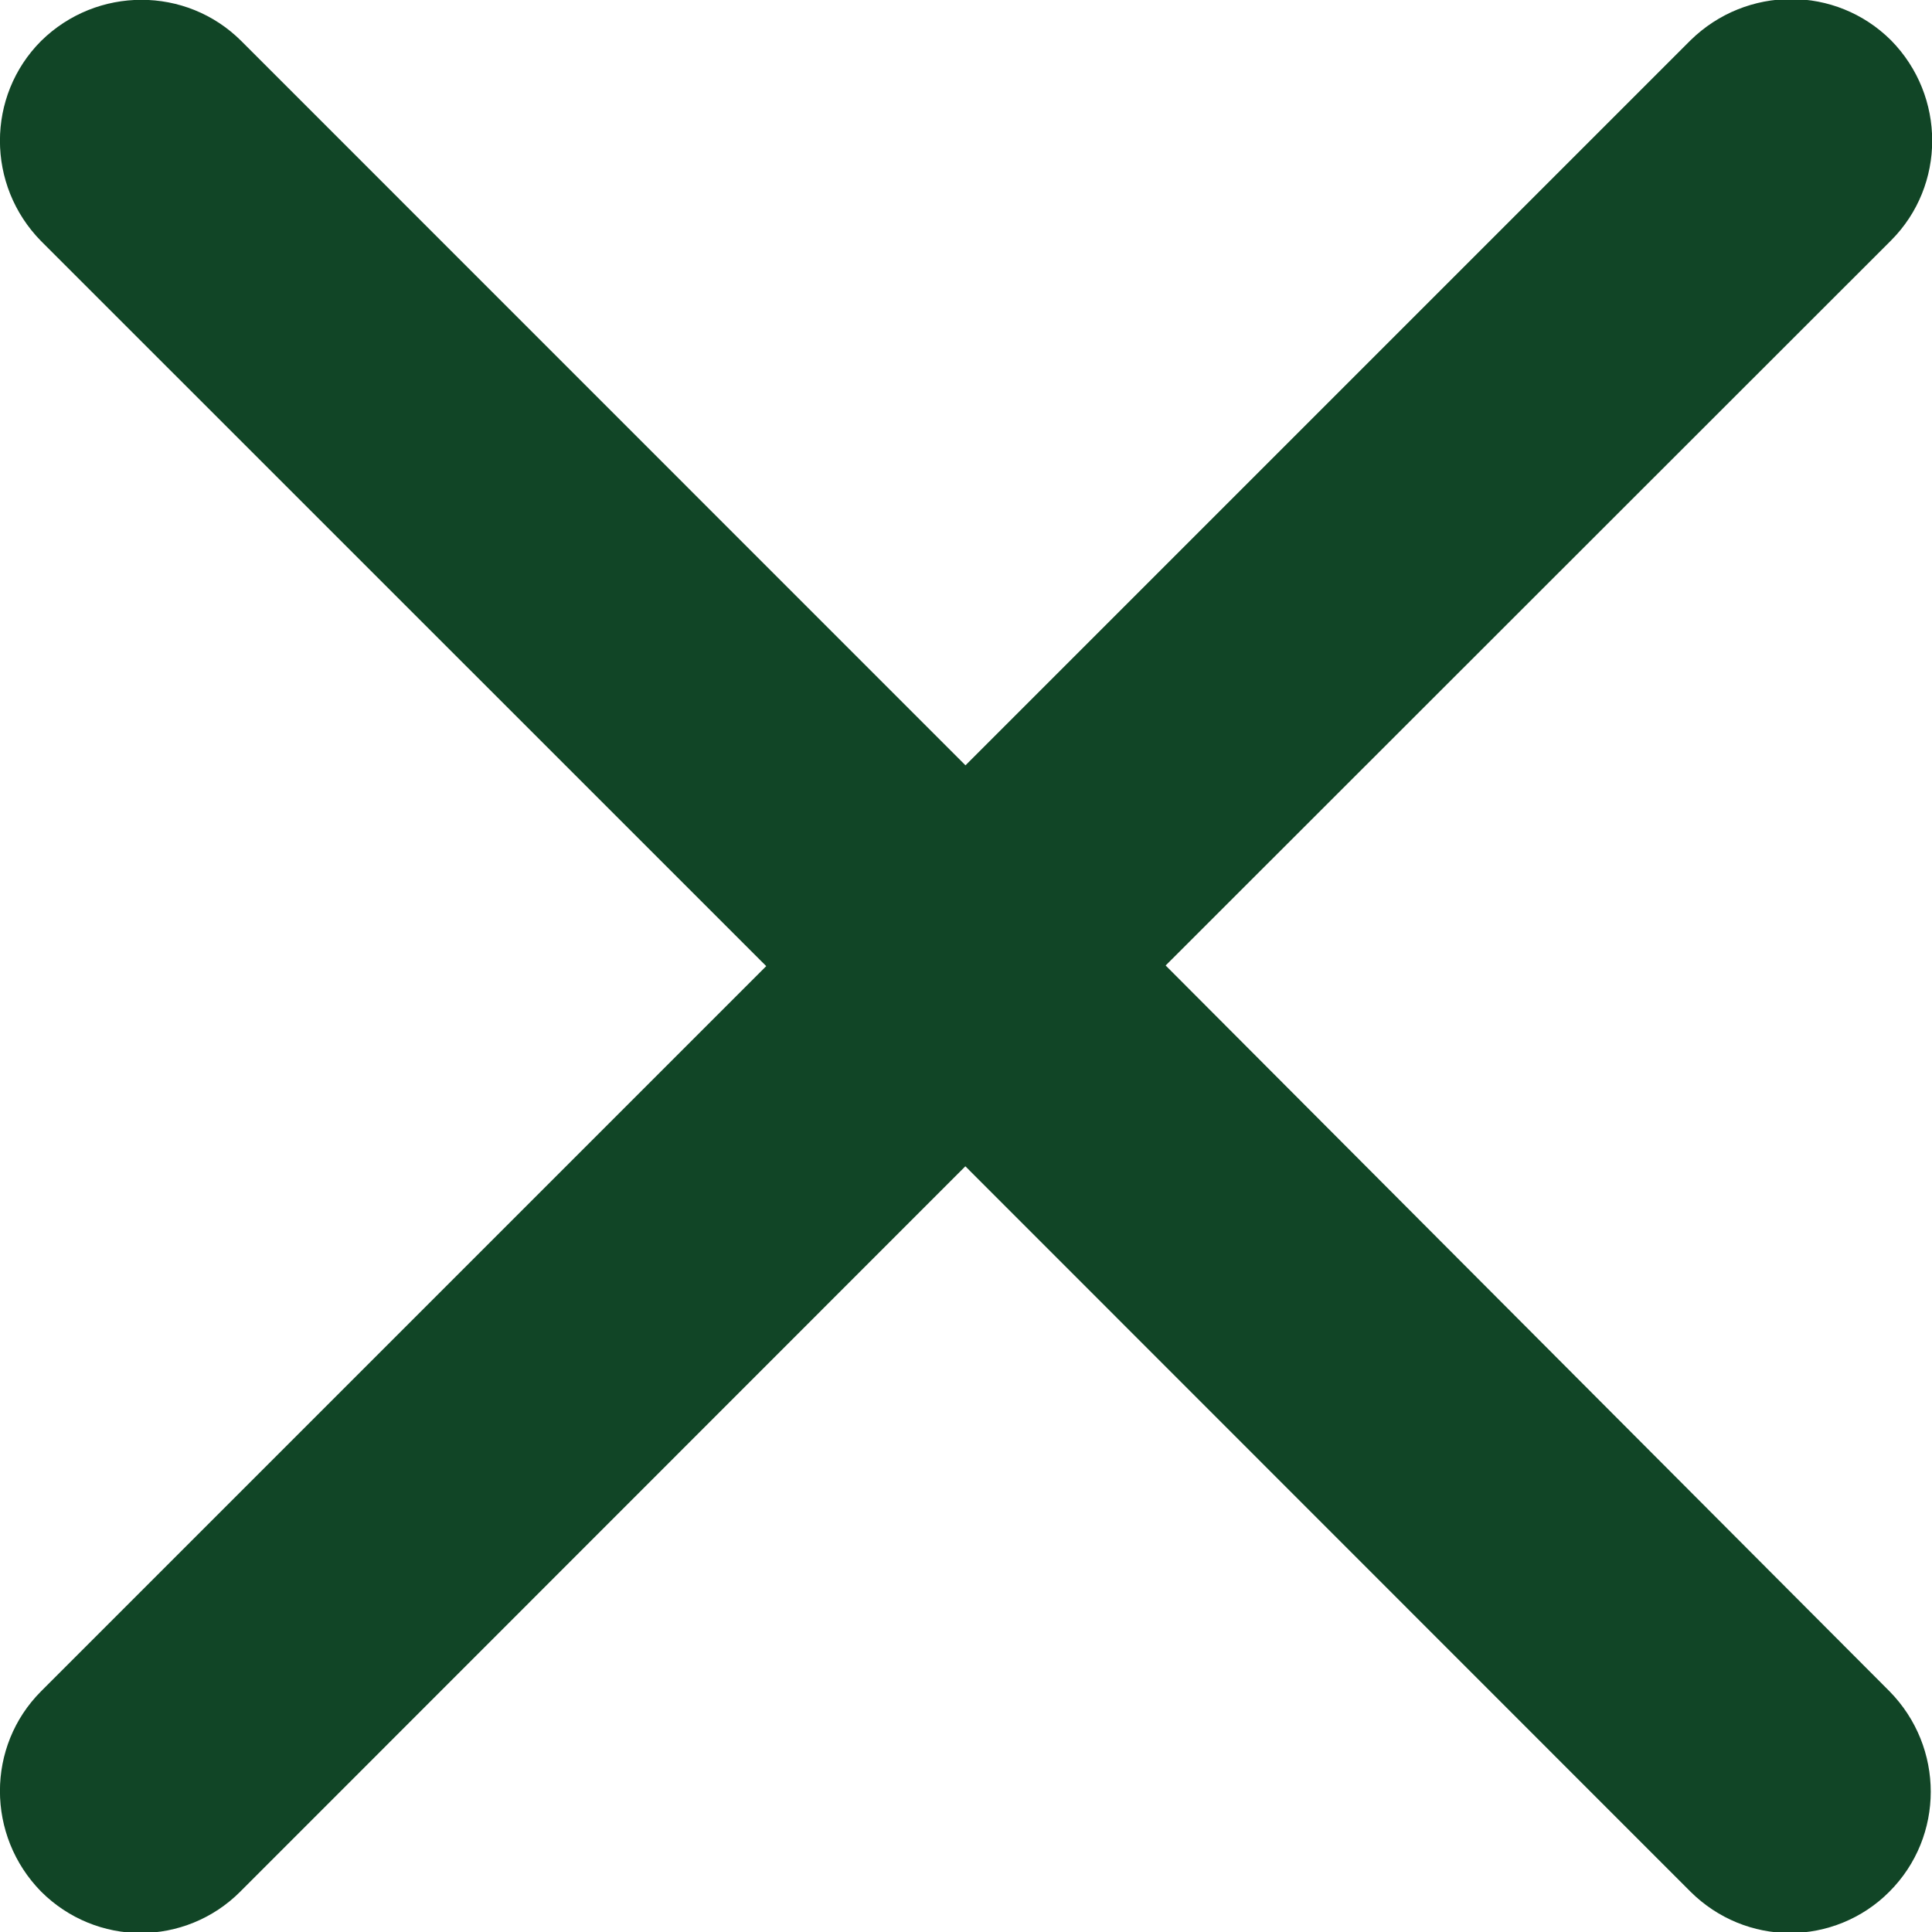 <?xml version="1.0" encoding="utf-8"?>
<!-- Generator: Adobe Illustrator 16.0.0, SVG Export Plug-In . SVG Version: 6.00 Build 0)  -->
<!DOCTYPE svg PUBLIC "-//W3C//DTD SVG 1.1//EN" "http://www.w3.org/Graphics/SVG/1.1/DTD/svg11.dtd">
<svg version="1.1" id="Layer_1" xmlns="http://www.w3.org/2000/svg" xmlns:xlink="http://www.w3.org/1999/xlink" x="0px" y="0px"
	 width="15px" height="15px" viewBox="0 0 15 15" enable-background="new 0 0 15 15" xml:space="preserve">
<path fill="#114526" d="M9.05,7.496l5.632-5.629c0.426-0.427,0.426-1.121,0-1.554c-0.429-0.427-1.121-0.427-1.557,0L7.496,5.942
	L1.873,0.318c-0.427-0.426-1.121-0.426-1.554,0c-0.426,0.427-0.426,1.121,0,1.554l5.63,5.629l-5.63,5.63
	c-0.426,0.426-0.426,1.121,0,1.555c0.213,0.213,0.494,0.322,0.773,0.322c0.28,0,0.562-0.109,0.774-0.322l5.629-5.631l5.629,5.631
	c0.214,0.213,0.494,0.322,0.774,0.322c0.278,0,0.561-0.109,0.772-0.322c0.427-0.428,0.427-1.121,0-1.555L9.05,7.496z"/>
</svg>
